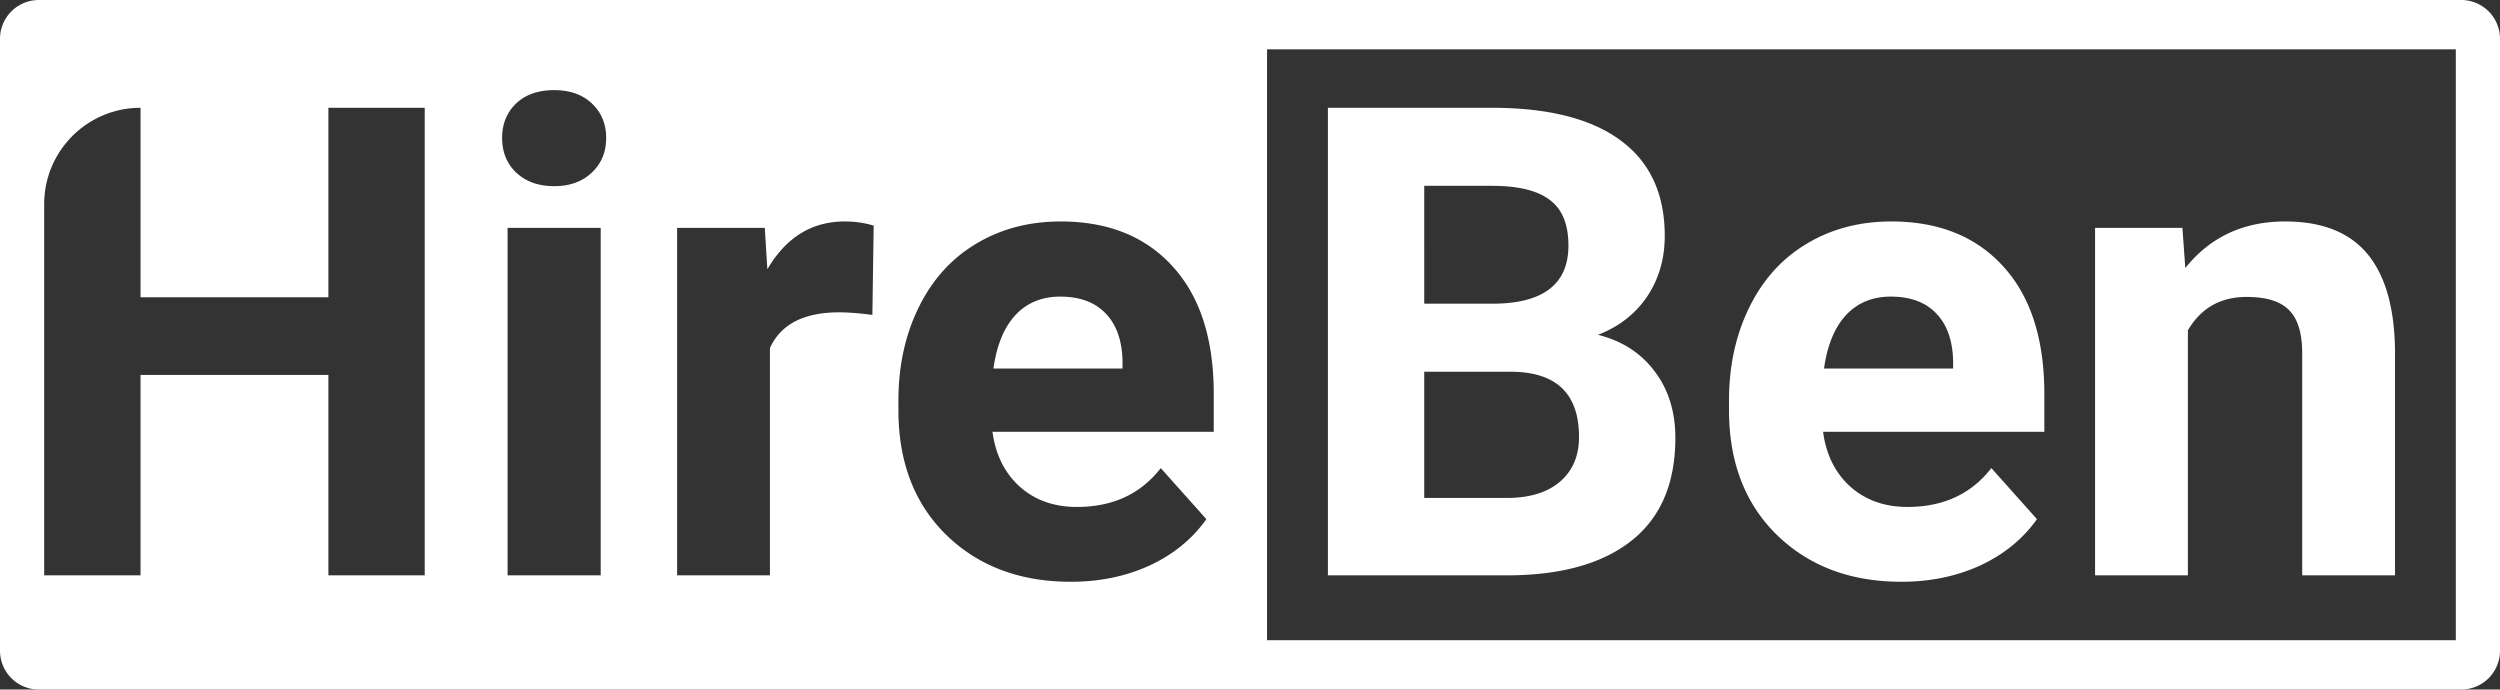 <?xml version="1.0" encoding="UTF-8" standalone="no"?>
<!-- Created with Inkscape (http://www.inkscape.org/) -->

<svg
   width="193.108mm"
   height="53.263mm"
   viewBox="0 0 193.108 53.263"
   version="1.1"
   id="svg1"
   xmlns="http://www.w3.org/2000/svg"
   xmlns:svg="http://www.w3.org/2000/svg">
  <rect x="0" y="0" width="193.108" height="53.263" fill="#333333" stroke="none"/>
  <defs
     id="defs1" />
  <g
     id="layer1"
     style="display:inline"
     transform="translate(-54.238,-43.23)">
    <path
       id="full"
       style="display:inline;fill:#ffffff;stroke-width:0.237"
       d="m 51.946,81.368 v 47.263 a 3,3 45 0 0 3,3 H 242.054 a 3,3 135 0 0 3,-3 V 81.368 a 3,3 45 0 0 -3,-3 H 54.946 a 3,3 135 0 0 -3,3 z m 97.871,0.811 h 91.824 v 45.642 h -91.824 z m -55.067,3.151 c 1.224,0 2.199,0.347 2.927,1.042 0.728,0.695 1.091,1.579 1.091,2.654 0,1.091 -0.372,1.984 -1.116,2.679 -0.728,0.695 -1.695,1.042 -2.902,1.042 -1.207,0 -2.183,-0.347 -2.927,-1.042 -0.728,-0.695 -1.091,-1.588 -1.091,-2.679 0,-1.075 0.356,-1.96 1.067,-2.654 0.728,-0.695 1.712,-1.042 2.952,-1.042 z m -31.948,1.364 V 101.329 H 77.312 V 86.694 h 7.441 V 122.81 H 77.312 V 107.331 H 62.801 v 15.478 H 55.359 V 94.135 c 0,-4.11 3.332,-7.441 7.441,-7.441 z m 91.715,0 v 36.116 h 14.039 c 4.101,-0.033 7.26,-0.943 9.475,-2.729 2.216,-1.786 3.324,-4.415 3.324,-7.888 0,-2.034 -0.537,-3.754 -1.612,-5.159 -1.058,-1.406 -2.514,-2.34 -4.366,-2.803 1.621,-0.628 2.886,-1.612 3.795,-2.952 0.91,-1.356 1.364,-2.919 1.364,-4.688 0,-3.241 -1.133,-5.697 -3.398,-7.367 -2.265,-1.687 -5.589,-2.53 -9.971,-2.53 z m 7.441,6.028 h 5.209 c 2.051,0 3.547,0.364 4.49,1.091 0.959,0.711 1.439,1.885 1.439,3.522 0,2.927 -1.877,4.424 -5.631,4.49 h -5.507 z m -44.76,2.753 c 0.794,0 1.538,0.107 2.232,0.322 l -0.099,6.896 c -0.976,-0.132 -1.836,-0.198 -2.58,-0.198 -2.712,0 -4.49,0.918 -5.333,2.753 v 17.562 h -7.169 V 95.971 h 6.772 l 0.198,3.2 c 1.439,-2.464 3.431,-3.696 5.978,-3.696 z m 16.669,0 c 3.671,0 6.557,1.158 8.657,3.473 2.117,2.315 3.175,5.598 3.175,9.847 v 2.927 h -17.09 c 0.232,1.753 0.926,3.158 2.084,4.217 1.174,1.058 2.654,1.587 4.44,1.587 2.762,0 4.92,-1 6.474,-3.001 l 3.522,3.944 c -1.075,1.521 -2.53,2.712 -4.366,3.572 -1.836,0.843 -3.87,1.265 -6.102,1.265 -3.936,0 -7.144,-1.207 -9.624,-3.621 -2.464,-2.414 -3.696,-5.631 -3.696,-9.649 v -0.695 c 0,-2.695 0.521,-5.101 1.563,-7.218 1.042,-2.133 2.514,-3.77 4.415,-4.911 1.918,-1.158 4.101,-1.736 6.548,-1.736 z m 64.157,0 c -2.447,0 -4.63,0.579 -6.548,1.736 -1.902,1.141 -3.373,2.778 -4.415,4.911 -1.042,2.117 -1.563,4.523 -1.563,7.218 v 0.695 c 0,4.018 1.232,7.235 3.696,9.649 2.48,2.414 5.689,3.621 9.624,3.621 2.232,0 4.266,-0.422 6.102,-1.265 1.836,-0.86 3.291,-2.051 4.366,-3.572 l -3.522,-3.944 c -1.554,2.001 -3.712,3.001 -6.474,3.001 -1.786,0 -3.266,-0.529 -4.44,-1.587 -1.158,-1.058 -1.852,-2.464 -2.084,-4.217 h 17.09 v -2.927 c 0,-4.25 -1.058,-7.532 -3.175,-9.847 -2.1,-2.315 -4.986,-3.473 -8.657,-3.473 z m 30.435,0 c -3.225,0 -5.796,1.199 -7.714,3.597 l -0.223,-3.101 h -6.747 v 26.839 h 7.169 v -18.926 c 1.009,-1.72 2.522,-2.58 4.539,-2.58 1.538,0 2.638,0.347 3.299,1.042 0.661,0.678 0.992,1.778 0.992,3.299 v 17.165 h 7.169 v -17.338 c -0.033,-3.324 -0.744,-5.821 -2.133,-7.491 -1.389,-1.67 -3.506,-2.505 -6.35,-2.505 z M 91.153,95.971 h 7.193 v 26.839 h -7.193 z m 42.689,5.308 c -1.422,0 -2.58,0.48 -3.473,1.439 -0.876,0.959 -1.439,2.332 -1.687,4.118 h 9.971 v -0.571 c -0.033,-1.587 -0.463,-2.811 -1.29,-3.671 -0.827,-0.876 -2.001,-1.315 -3.522,-1.315 z m 64.157,0 c 1.521,0 2.695,0.438 3.522,1.315 0.827,0.86 1.257,2.084 1.29,3.671 v 0.571 h -9.971 c 0.248,-1.786 0.81,-3.158 1.687,-4.118 0.893,-0.959 2.051,-1.439 3.473,-1.439 z m -36.041,5.804 h 6.821 c 3.423,0.05 5.135,1.728 5.135,5.035 0,1.472 -0.496,2.629 -1.488,3.473 -0.976,0.827 -2.34,1.24 -4.093,1.24 h -6.375 z"
       transform="translate(2.292,-35.138)" />
  </g>
</svg>
